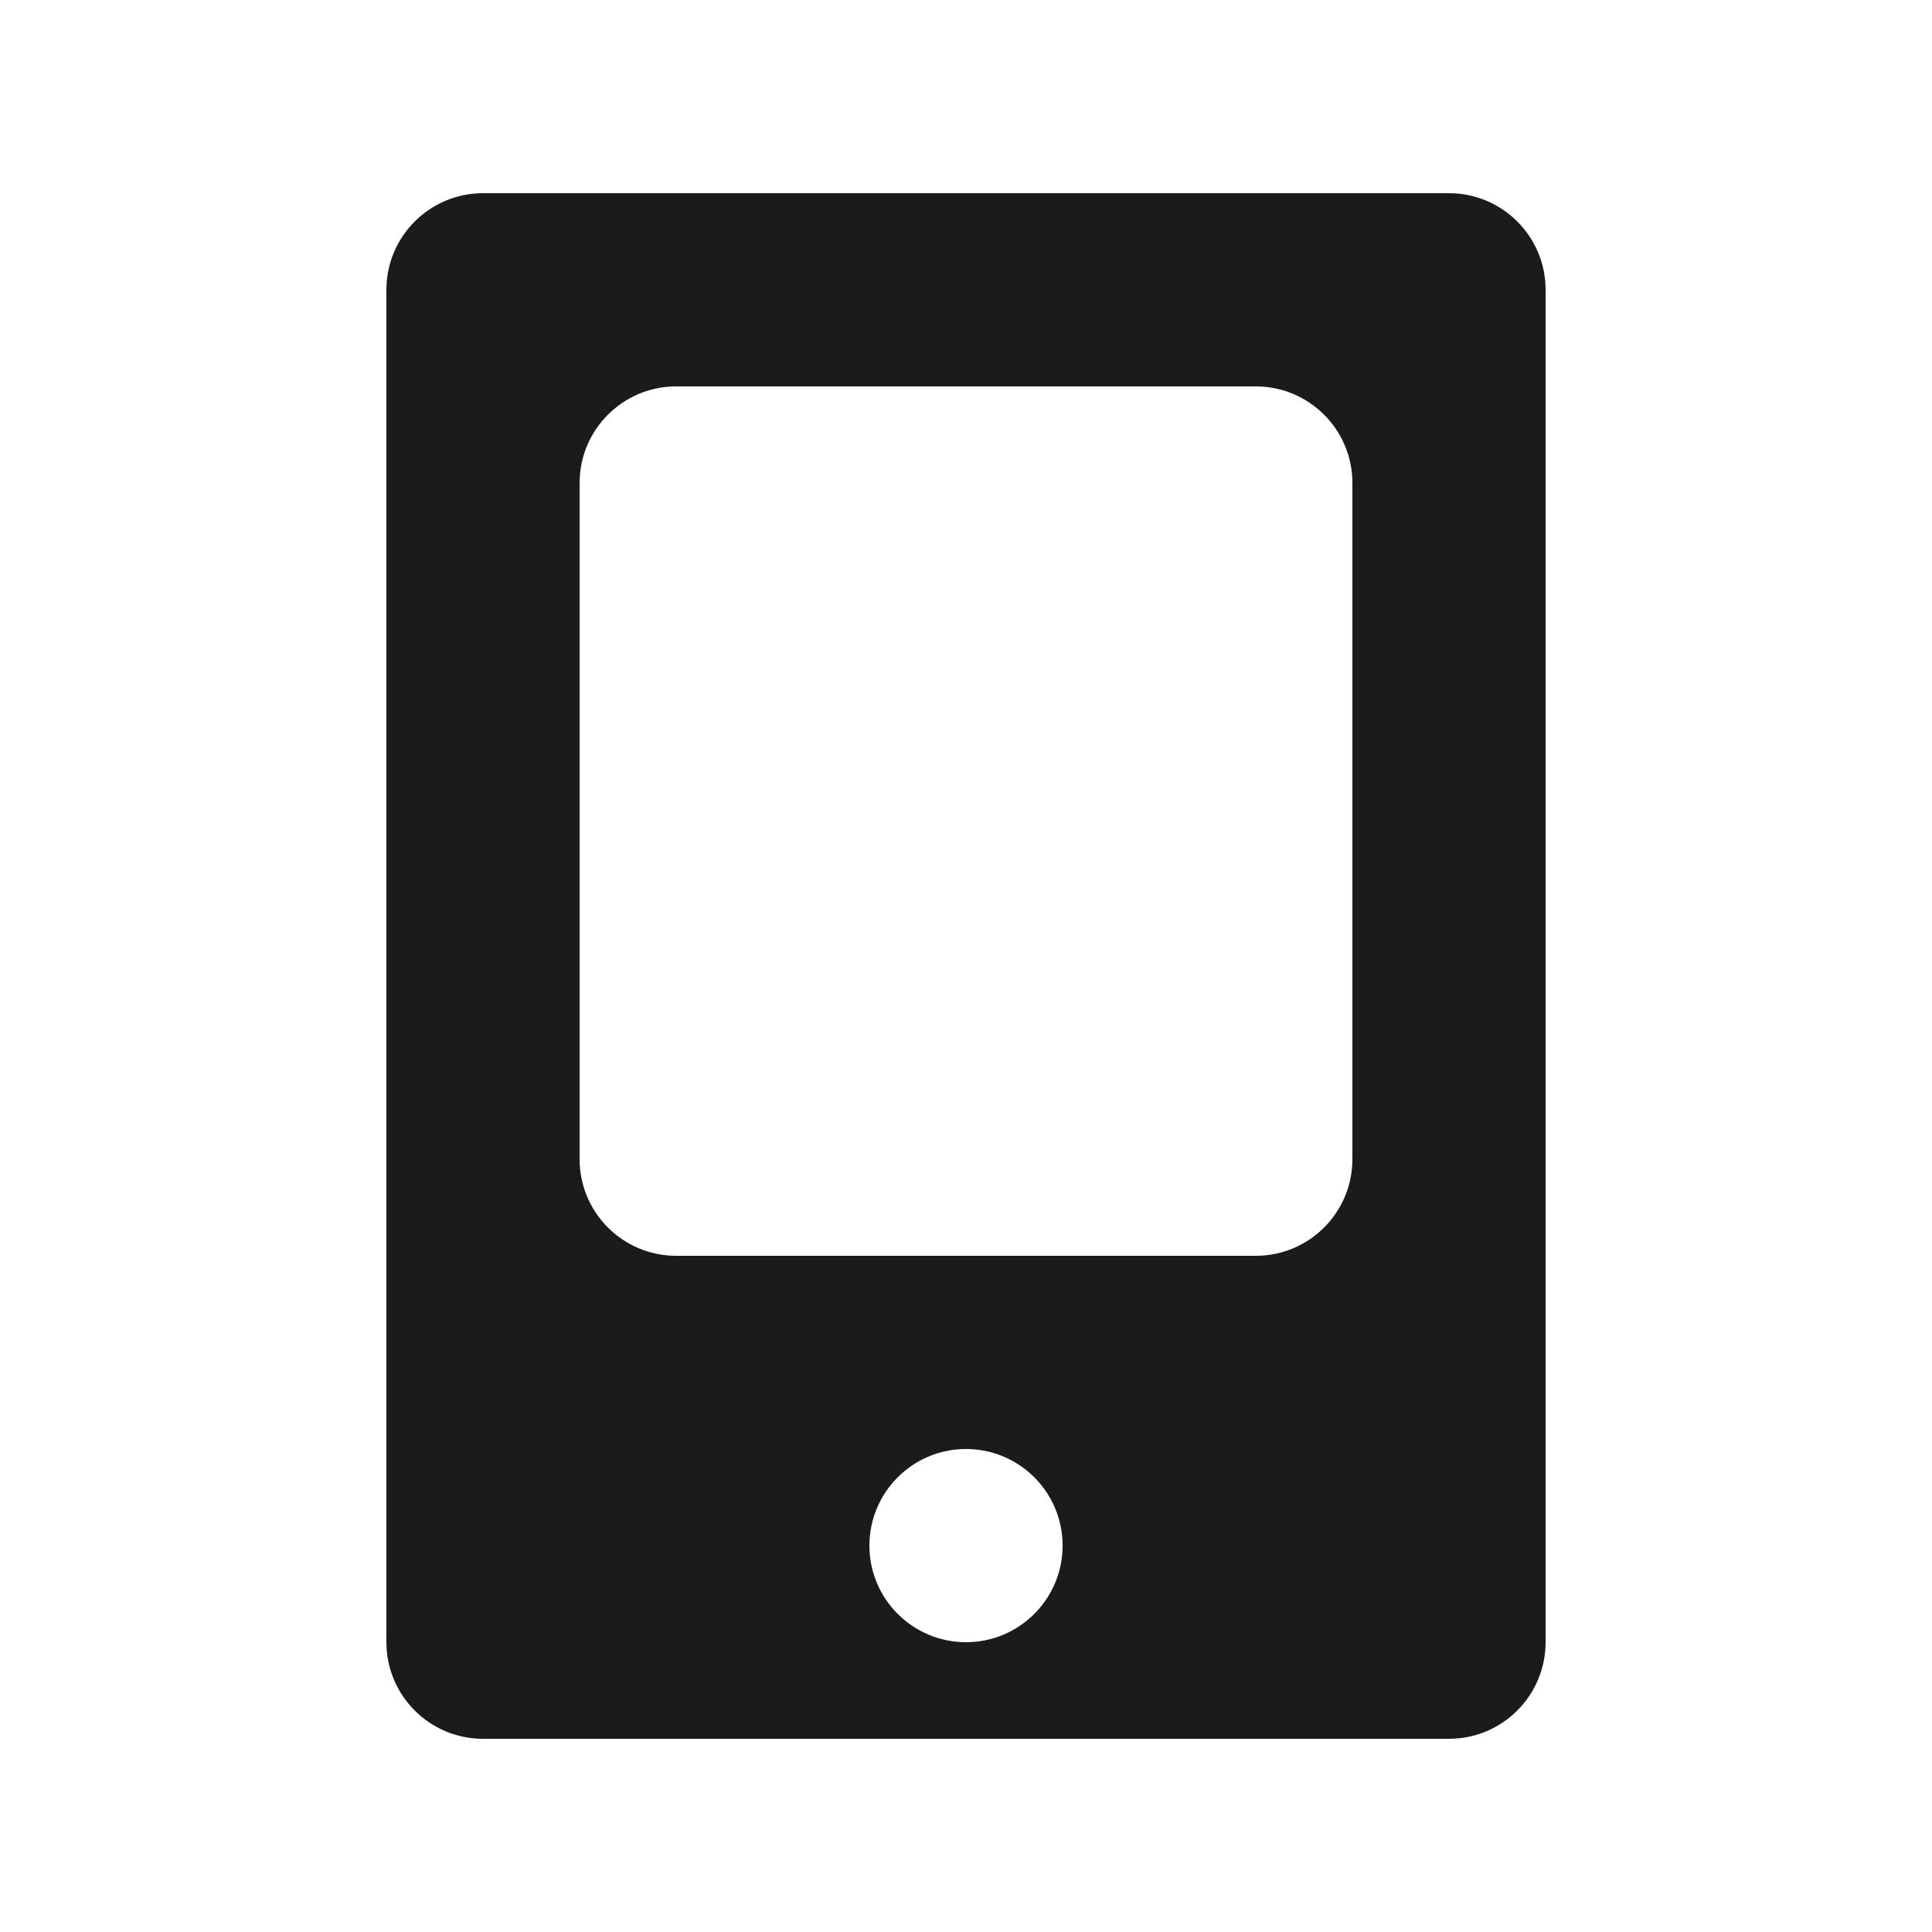 <svg width="20" height="20" viewBox="0 0 20 20" fill="none" xmlns="http://www.w3.org/2000/svg">
<path fill-rule="evenodd" clip-rule="evenodd" d="M4 3C4 2.448 4.448 2 5 2H15C15.552 2 16 2.448 16 3V17C16 17.552 15.552 18 15 18H5C4.448 18 4 17.552 4 17V3ZM6 5C6 4.448 6.448 4 7 4H13C13.552 4 14 4.448 14 5V12C14 12.552 13.552 13 13 13H7C6.448 13 6 12.552 6 12V5ZM10 15C9.448 15 9 15.448 9 16C9 16.552 9.448 17 10 17C10.552 17 11 16.552 11 16C11 15.448 10.552 15 10 15Z" fill="#1b1b1b"/>
</svg>
